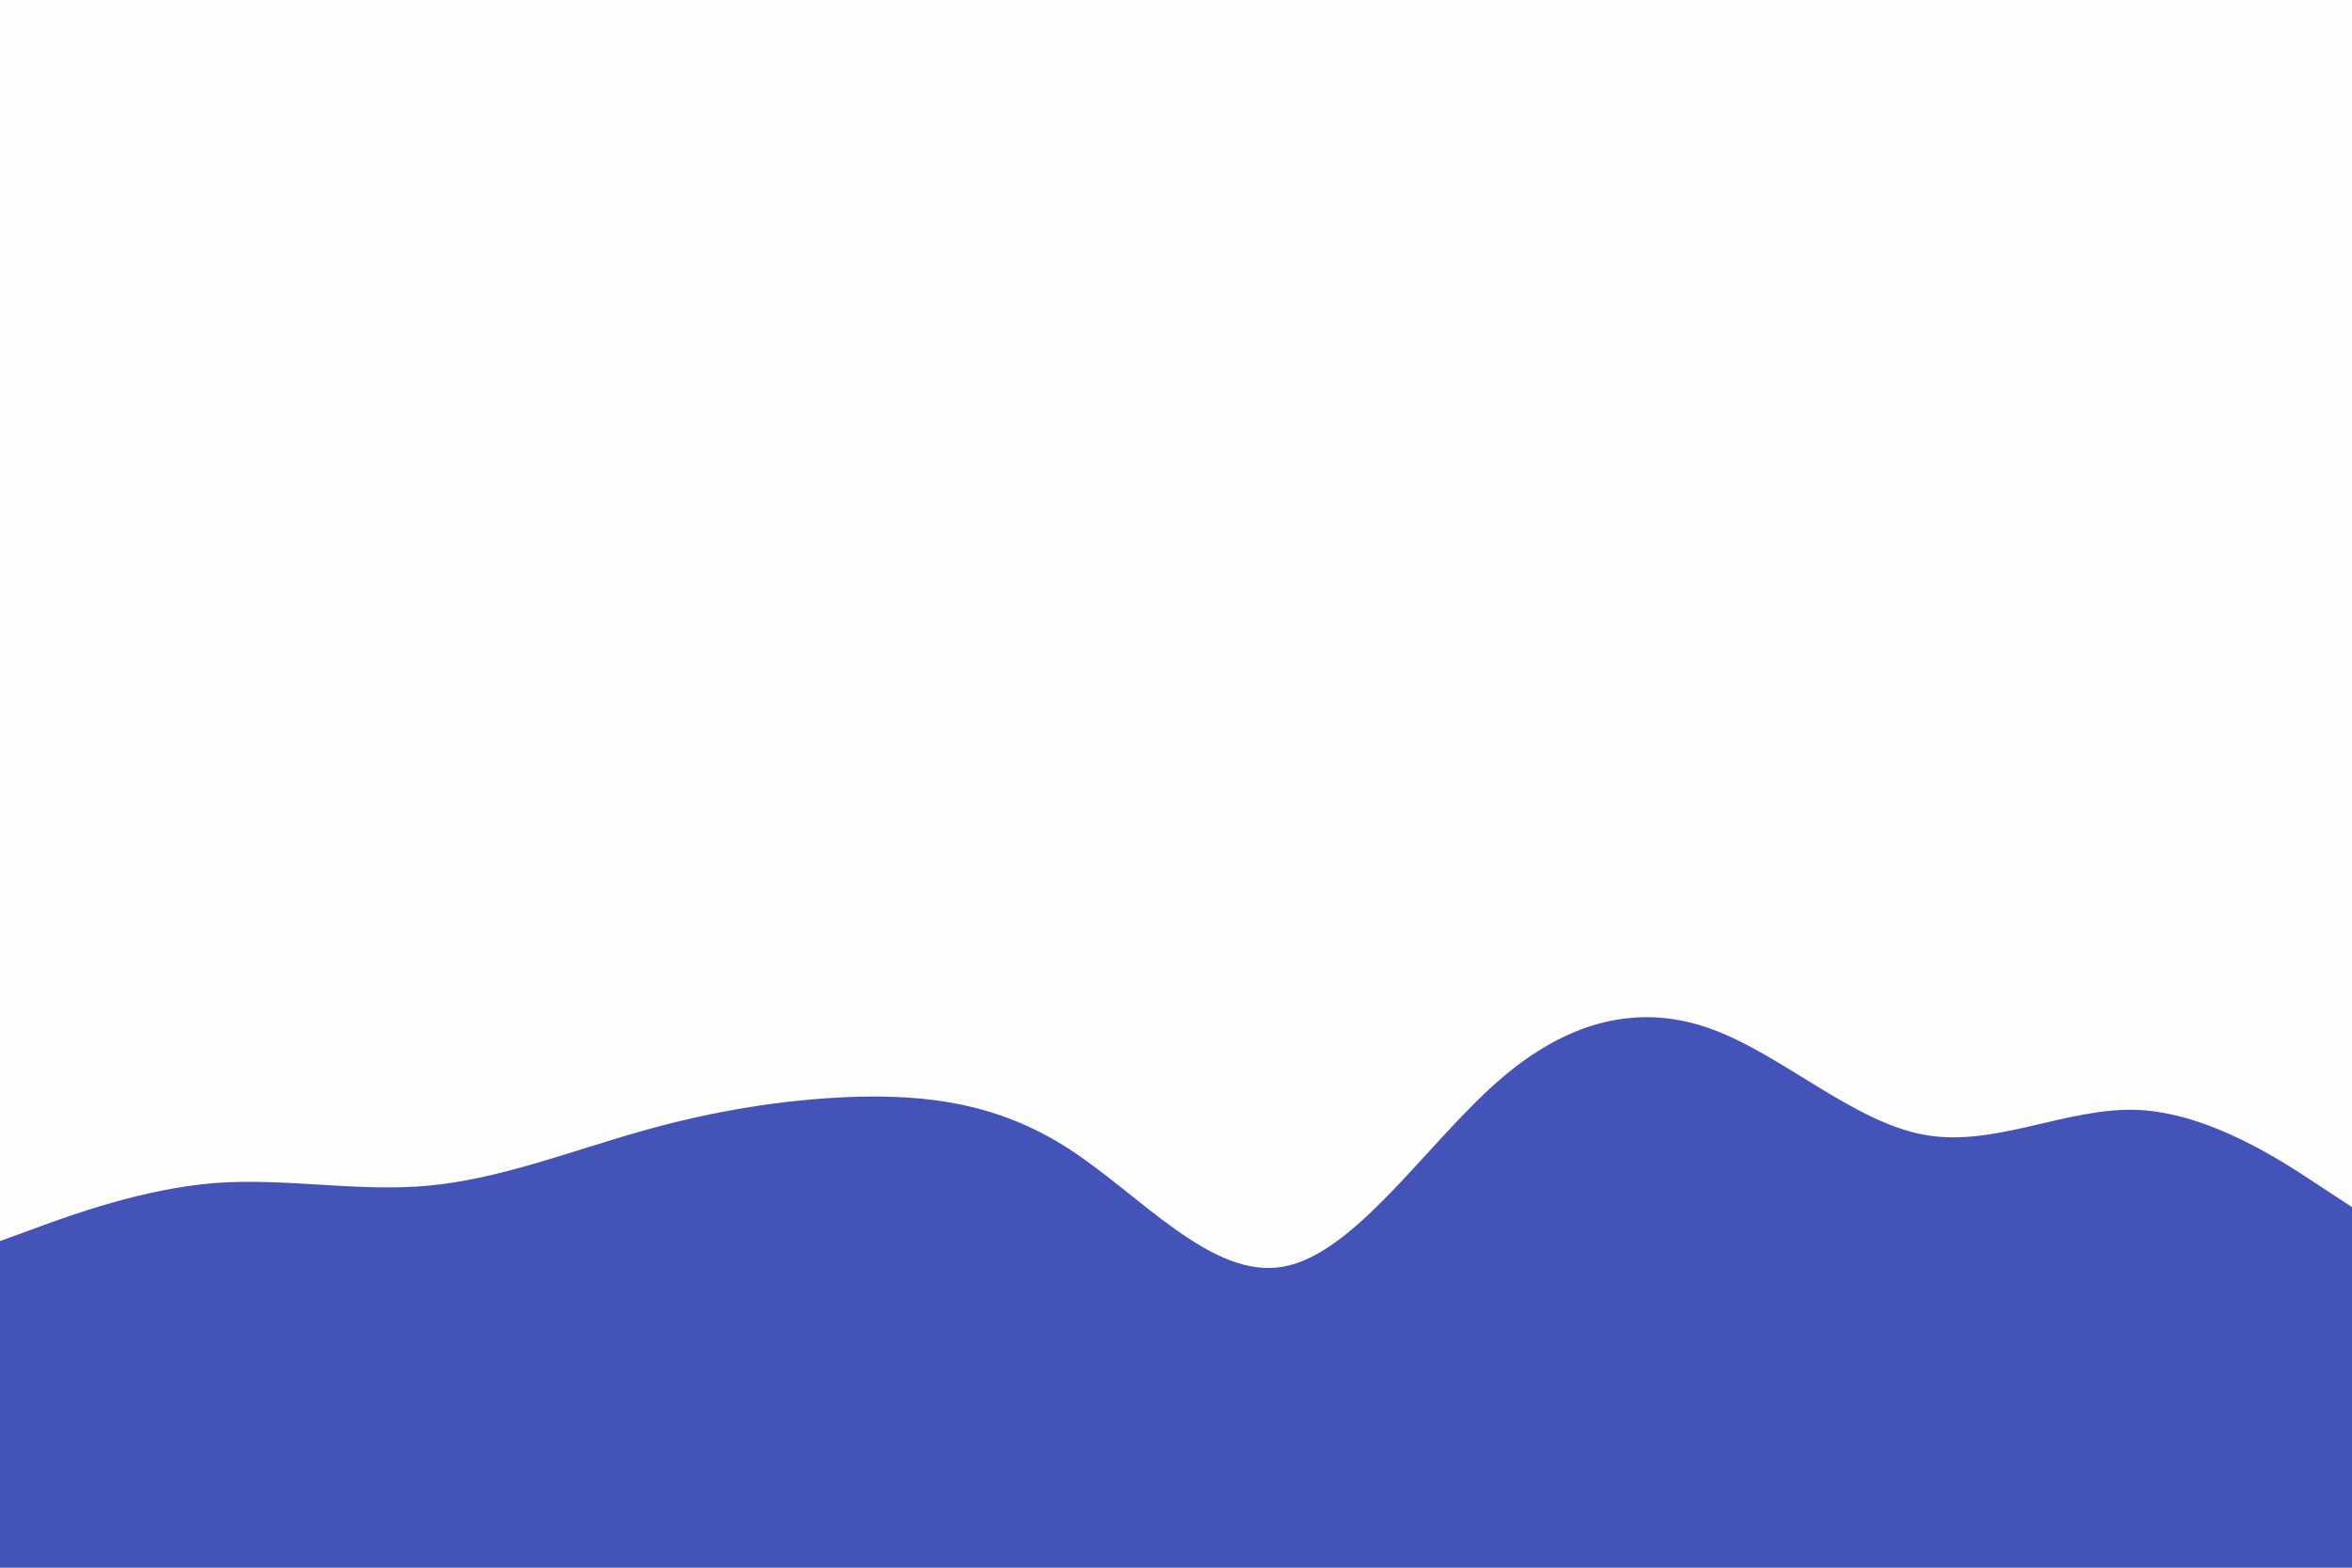 <svg id="visual" viewBox="0 0 900 600" width="900" height="600" xmlns="http://www.w3.org/2000/svg" xmlns:xlink="http://www.w3.org/1999/xlink" version="1.1"><rect x="0" y="0" width="900" height="600" fill="#fefeff"></rect><path d="M0 475L13.7 470C27.3 465 54.7 455 82 452.8C109.3 450.7 136.7 456.3 163.8 453.8C191 451.3 218 440.7 245.2 433C272.3 425.3 299.7 420.7 327 419.8C354.3 419 381.7 422 409 439.7C436.3 457.3 463.7 489.7 491 484.8C518.3 480 545.7 438 573 414C600.3 390 627.7 384 654.8 393.8C682 403.7 709 429.3 736.2 434.3C763.3 439.3 790.7 423.7 818 424.8C845.3 426 872.7 444 886.3 453L900 462L900 601L886.3 601C872.7 601 845.3 601 818 601C790.7 601 763.3 601 736.2 601C709 601 682 601 654.8 601C627.7 601 600.3 601 573 601C545.7 601 518.3 601 491 601C463.7 601 436.3 601 409 601C381.7 601 354.3 601 327 601C299.7 601 272.3 601 245.2 601C218 601 191 601 163.8 601C136.7 601 109.3 601 82 601C54.7 601 27.3 601 13.7 601L0 601Z" fill="#4353B7" stroke-linecap="round" stroke-linejoin="miter"></path></svg>